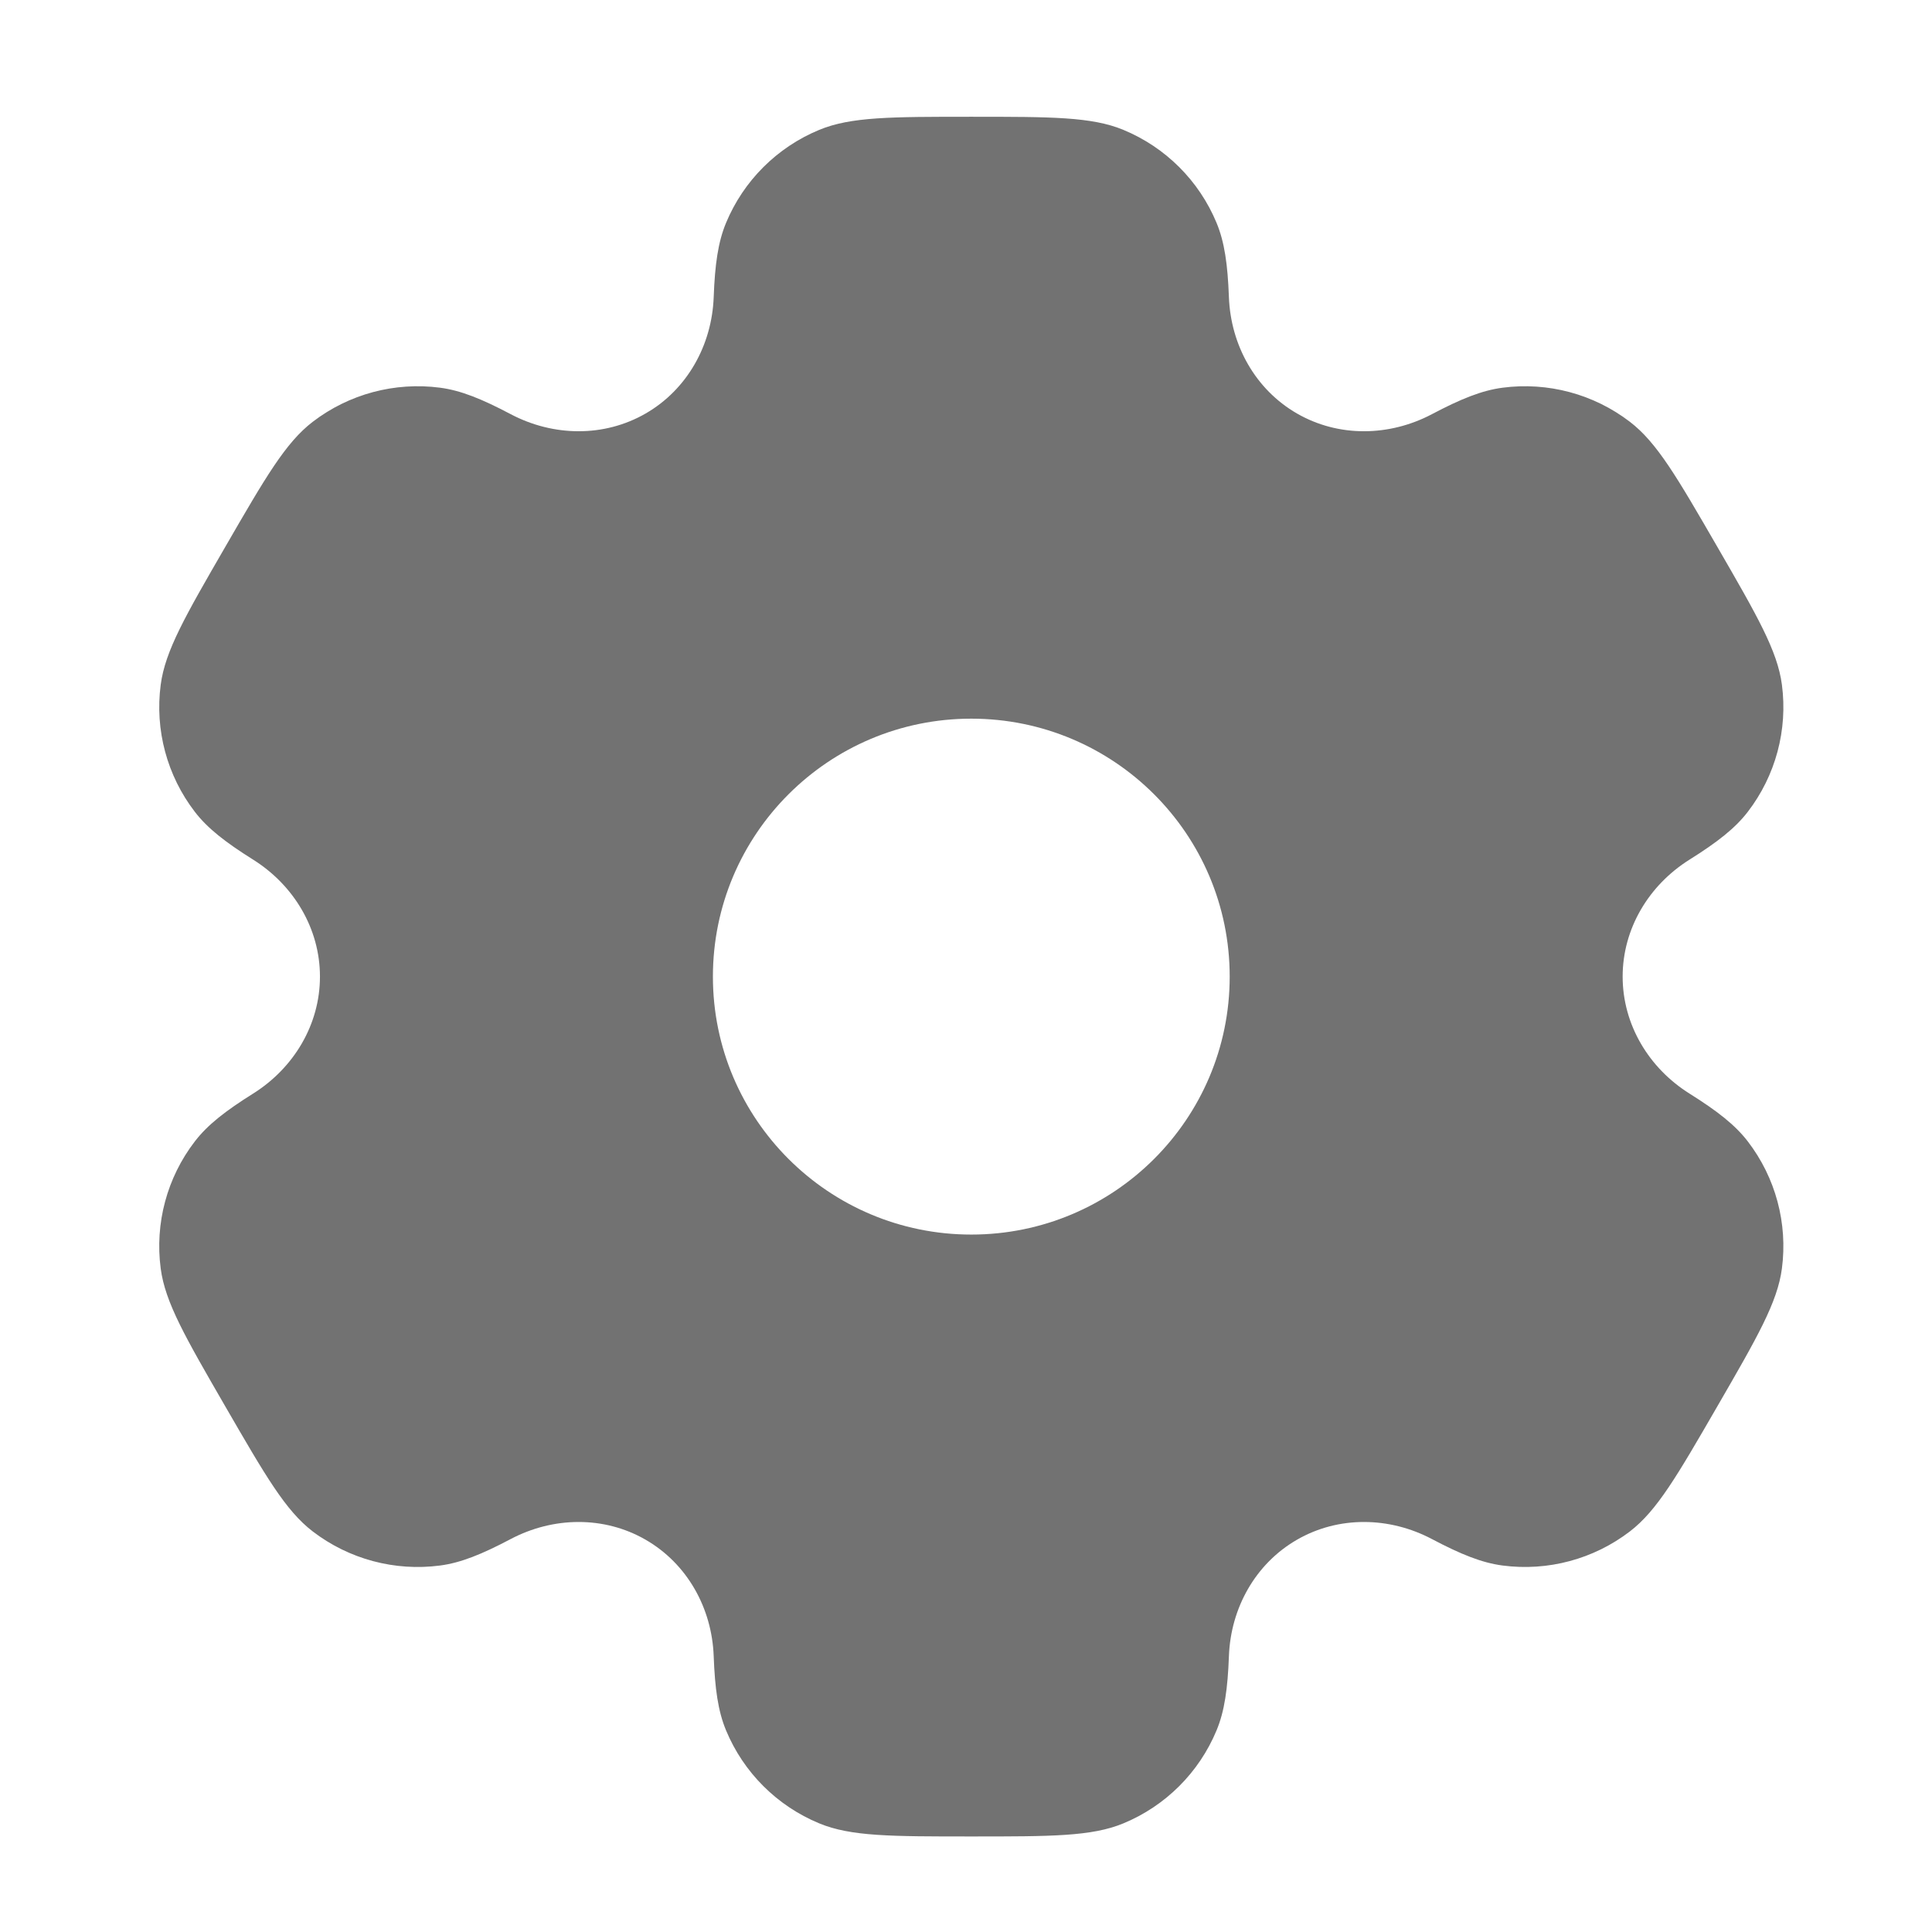 <svg width="182" height="182" viewBox="0 0 182 182" fill="none" xmlns="http://www.w3.org/2000/svg">
<path fill-rule="evenodd" clip-rule="evenodd" d="M105.824 12.233C102.842 11 99.061 11 91.5 11C83.939 11 80.158 11 77.176 12.233C73.2 13.877 70.04 17.031 68.393 21C67.641 22.813 67.347 24.92 67.232 27.994C67.063 32.511 64.742 36.692 60.821 38.953C56.899 41.213 52.112 41.128 48.108 39.016C45.384 37.578 43.409 36.779 41.461 36.523C37.194 35.962 32.878 37.117 29.464 39.732C26.903 41.694 25.012 44.962 21.232 51.499C17.451 58.036 15.561 61.305 15.14 64.5C14.578 68.76 15.734 73.067 18.354 76.476C19.55 78.032 21.231 79.34 23.839 80.976C27.674 83.382 30.142 87.479 30.141 92C30.141 96.521 27.674 100.618 23.839 103.022C21.23 104.659 19.549 105.968 18.354 107.524C15.733 110.932 14.577 115.24 15.139 119.5C15.56 122.694 17.451 125.963 21.231 132.5C25.012 139.037 26.902 142.306 29.463 144.267C32.877 146.882 37.193 148.037 41.46 147.476C43.408 147.22 45.383 146.421 48.107 144.984C52.111 142.871 56.899 142.787 60.82 145.047C64.742 147.308 67.063 151.489 67.232 156.007C67.347 159.08 67.641 161.188 68.393 163C70.04 166.969 73.2 170.123 77.176 171.767C80.158 173 83.939 173 91.5 173C99.061 173 102.842 173 105.824 171.767C109.8 170.123 112.959 166.969 114.606 163C115.358 161.188 115.653 159.08 115.768 156.006C115.937 151.489 118.257 147.308 122.179 145.047C126.1 142.786 130.889 142.871 134.892 144.984C137.616 146.421 139.591 147.219 141.539 147.475C145.806 148.037 150.121 146.882 153.536 144.267C156.097 142.305 157.987 139.037 161.768 132.499C165.549 125.963 167.439 122.694 167.861 119.5C168.422 115.24 167.265 110.931 164.646 107.523C163.449 105.967 161.769 104.659 159.16 103.022C155.326 100.618 152.858 96.52 152.858 91.999C152.858 87.479 155.326 83.382 159.16 80.978C161.77 79.341 163.45 78.033 164.647 76.476C167.266 73.068 168.423 68.76 167.861 64.5C167.439 61.306 165.549 58.037 161.769 51.5C157.988 44.963 156.098 41.694 153.537 39.733C150.122 37.117 145.807 35.963 141.54 36.524C139.592 36.78 137.616 37.579 134.893 39.016C130.889 41.129 126.101 41.213 122.18 38.953C118.258 36.693 115.937 32.511 115.767 27.993C115.652 24.92 115.358 22.812 114.606 21C112.959 17.031 109.8 13.877 105.824 12.233ZM91.5 116.3C104.944 116.3 115.841 105.421 115.841 92C115.841 78.579 104.944 67.7 91.5 67.7C78.056 67.7 67.158 78.579 67.158 92C67.158 105.421 78.056 116.3 91.5 116.3Z" fill="#727272"/>
</svg>
